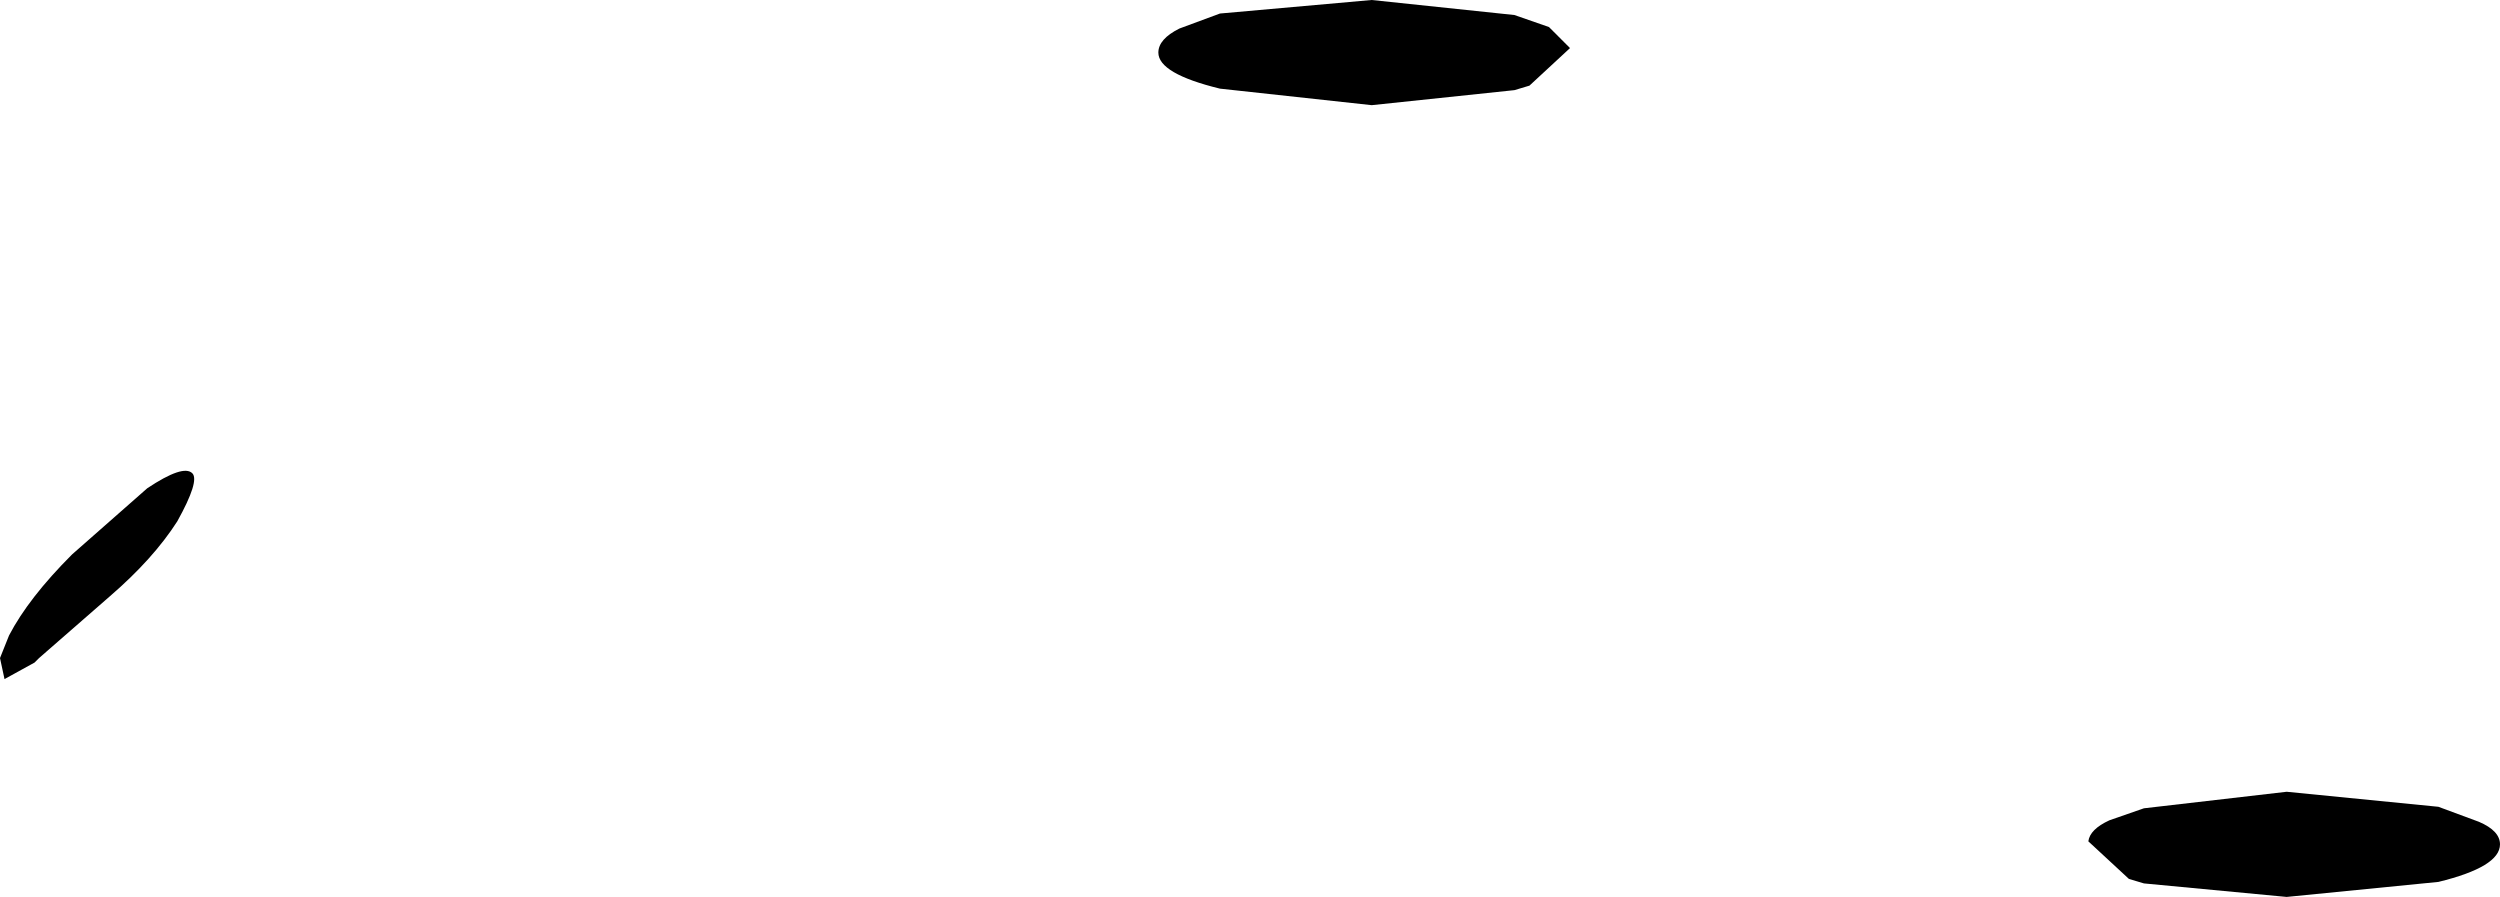 <?xml version="1.0" encoding="UTF-8" standalone="no"?>
<svg xmlns:xlink="http://www.w3.org/1999/xlink" height="29.85px" width="83.2px" xmlns="http://www.w3.org/2000/svg">
  <g transform="matrix(1.0, 0.0, 0.0, 1.0, 35.9, 52.1)">
    <path d="M3.35 -51.15 L4.7 -51.65 9.75 -52.1 14.5 -51.6 15.65 -51.2 16.35 -50.5 15.0 -49.25 14.5 -49.1 9.75 -48.6 4.7 -49.15 Q2.65 -49.65 2.65 -50.35 2.65 -50.8 3.35 -51.15 M34.3 -24.8 L35.45 -25.2 40.2 -25.75 45.25 -25.25 46.6 -24.75 Q47.3 -24.45 47.3 -24.0 47.3 -23.25 45.25 -22.75 L40.2 -22.25 35.45 -22.7 34.95 -22.85 33.6 -24.1 Q33.65 -24.5 34.3 -24.8 M-35.9 -30.2 L-35.6 -30.95 Q-34.95 -32.2 -33.5 -33.65 L-31.0 -35.85 Q-29.8 -36.65 -29.5 -36.35 -29.25 -36.1 -30.0 -34.75 -30.8 -33.5 -32.25 -32.25 L-34.6 -30.2 -34.75 -30.05 -35.75 -29.5 -35.9 -30.2" fill="#000000" fill-rule="evenodd" stroke="none"/>
  </g>
</svg>
